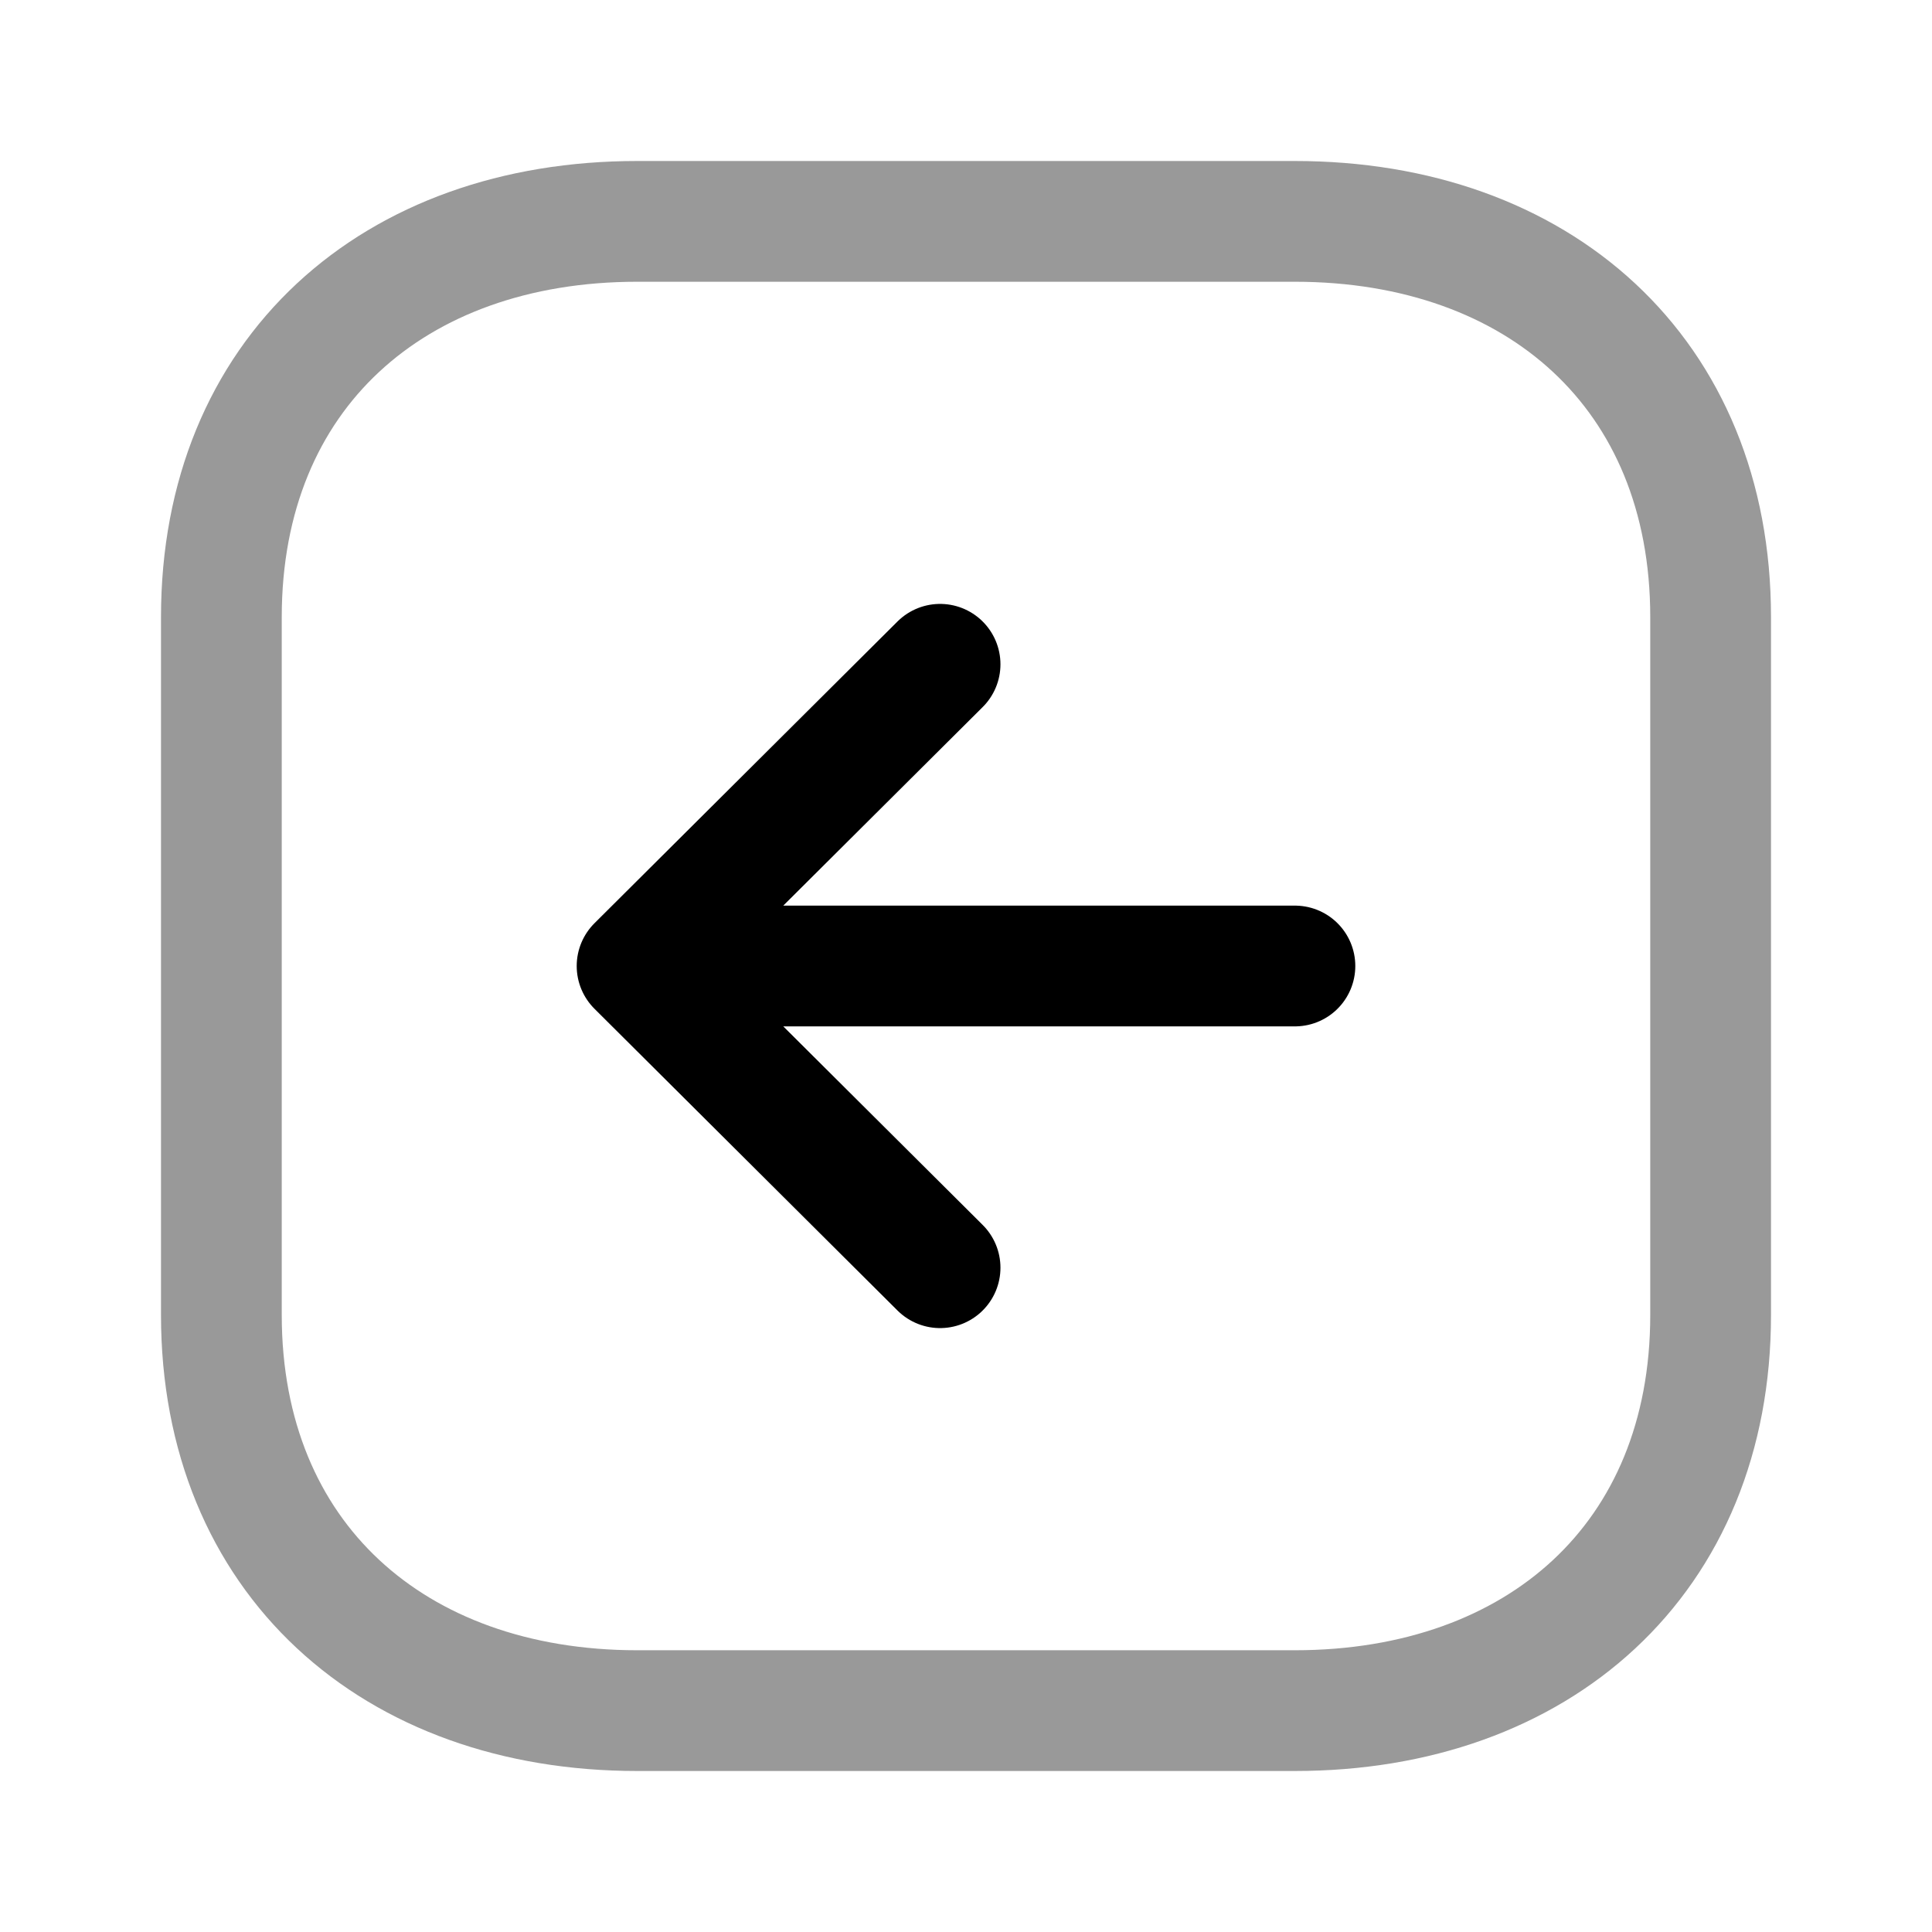 <svg viewBox="0 0 24 24" xmlns="http://www.w3.org/2000/svg" focusable="false">
  <g stroke="#000" stroke-width="1.5" fill="none" fill-rule="evenodd" stroke-linecap="round" stroke-linejoin="round">
    <path d="M2.75 7.666v8.669c0 3.02 2.139 4.915 5.166 4.915h8.168c3.027 0 5.166-1.885 5.166-4.915v-8.67c0-3.03-2.139-4.915-5.166-4.915H7.916c-3.027 0-5.166 1.886-5.166 4.916z" opacity=".4"/>
    <path d="M7.914 12h8.172m-4.408 3.748L7.914 12l3.764-3.748"/>
  </g>
</svg>
